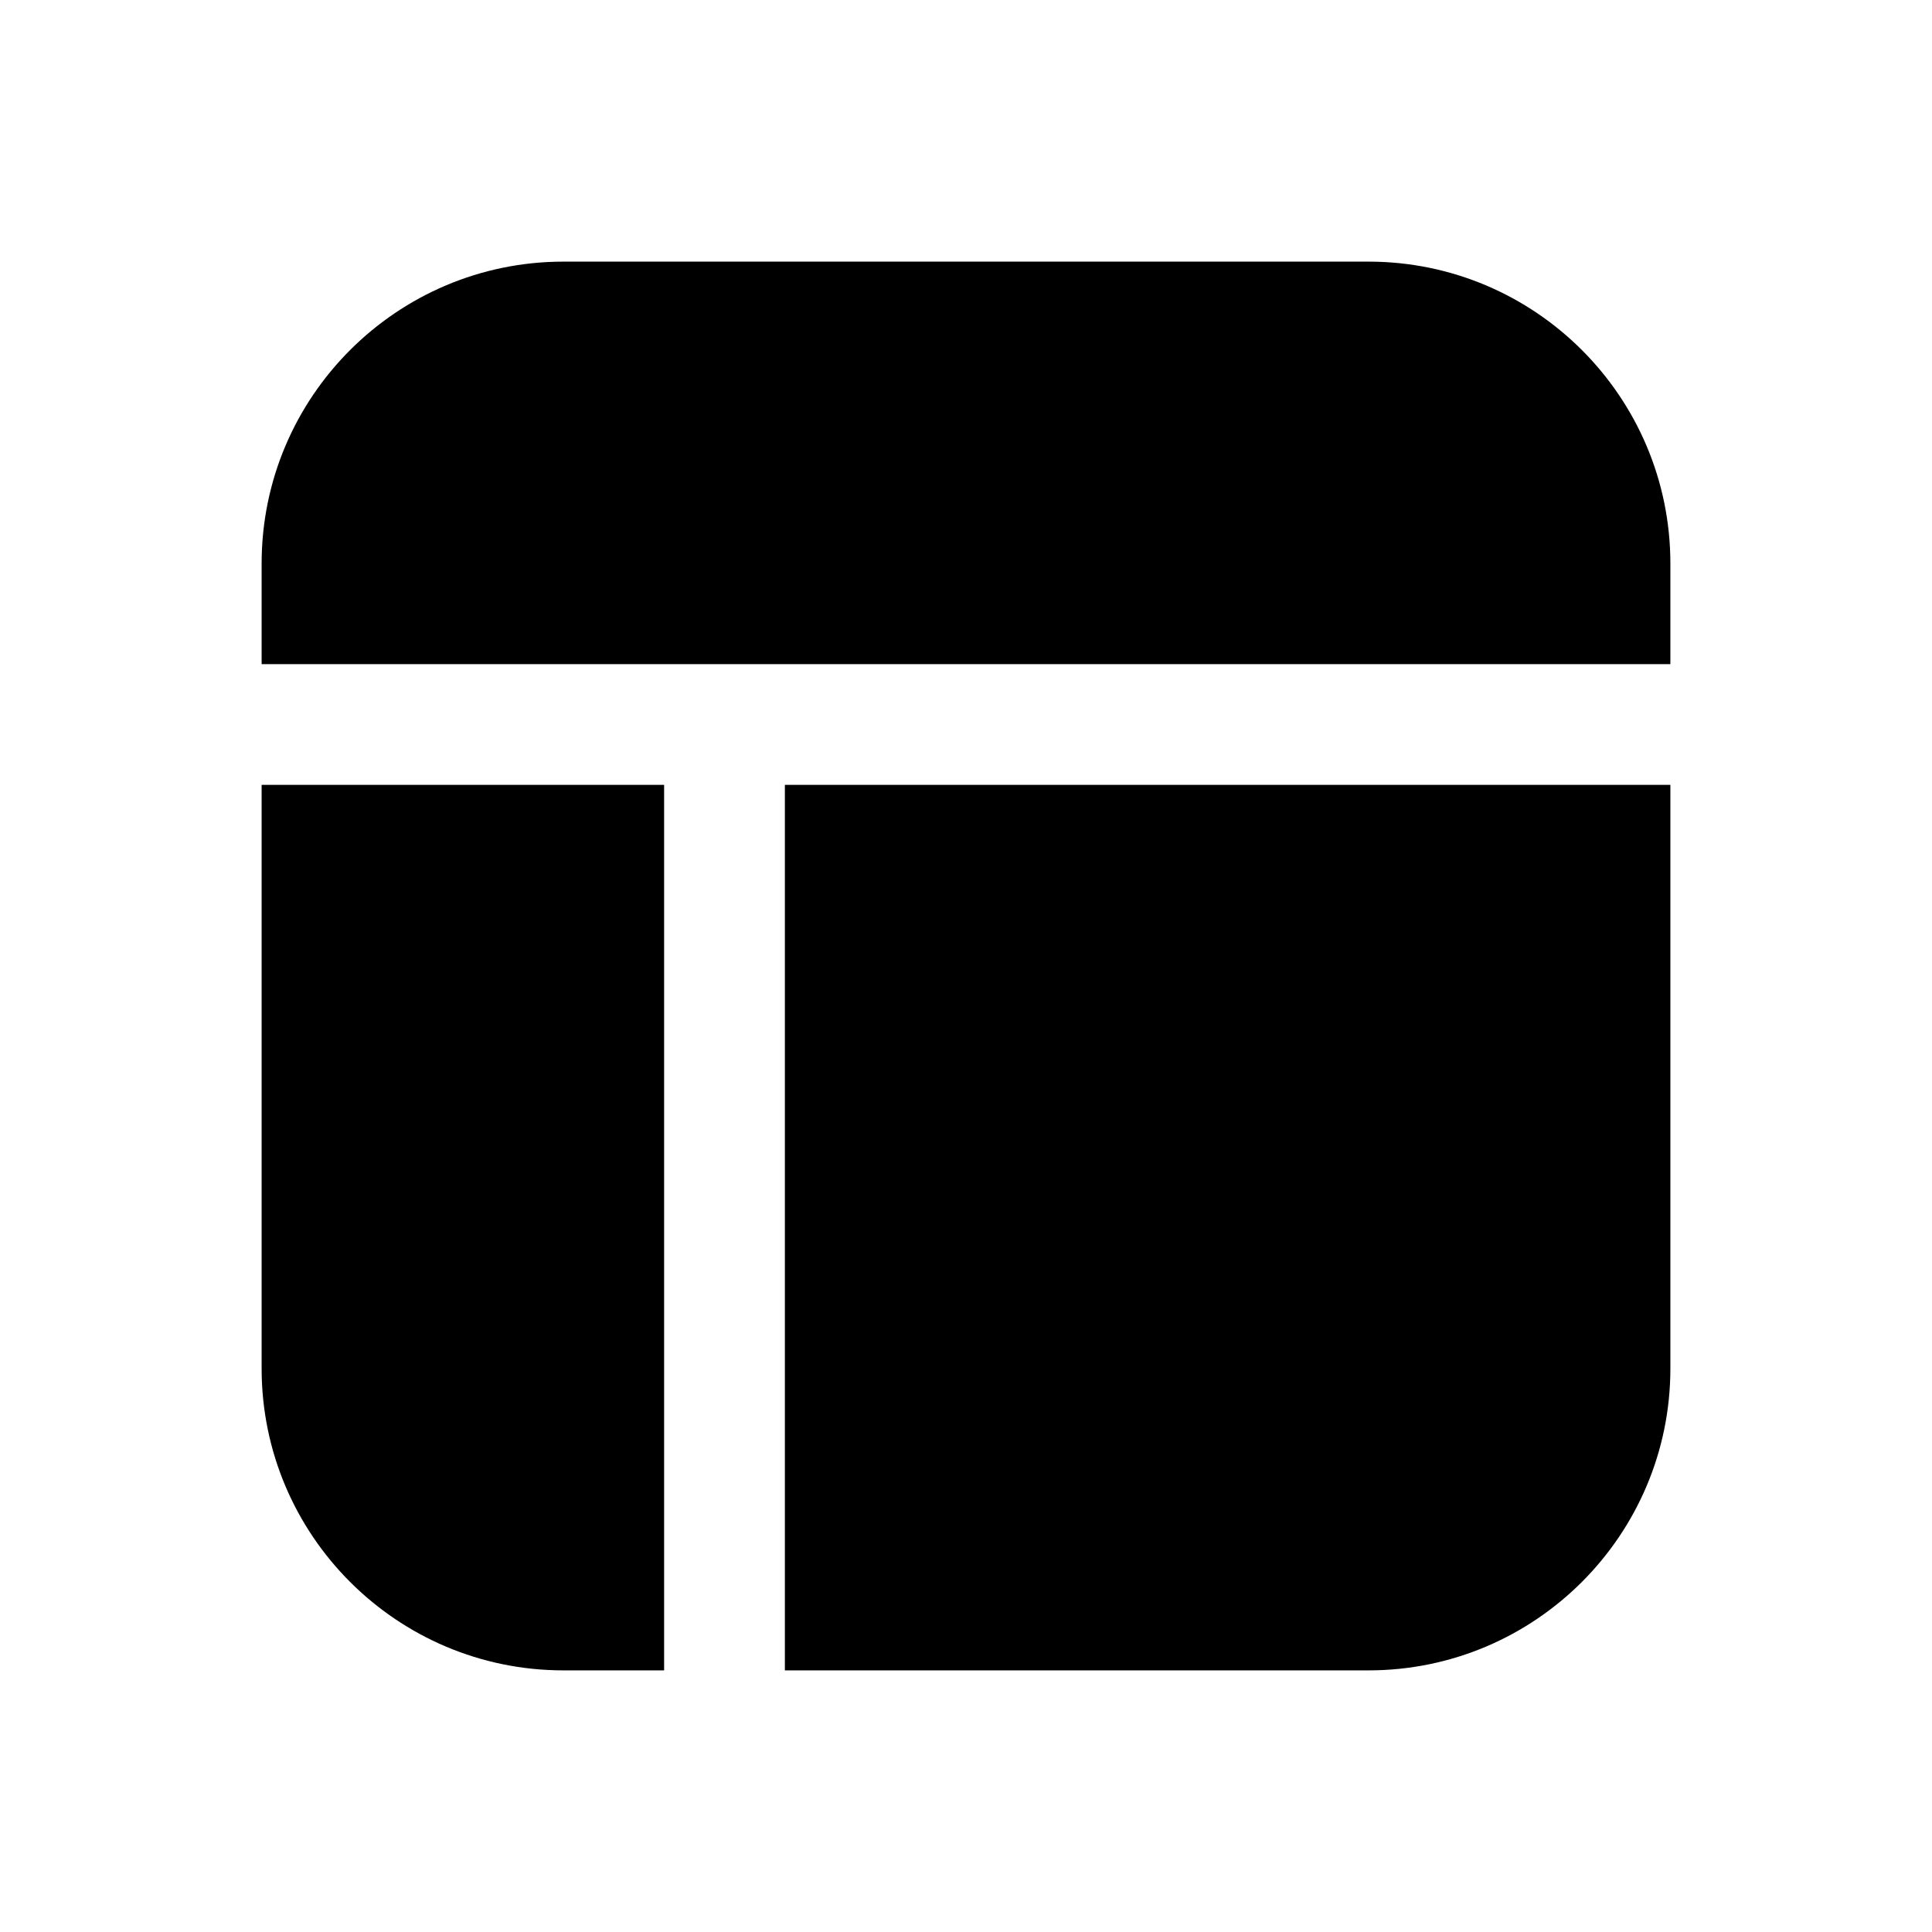 <svg width="24" height="24" viewBox="0 0 24 24" fill="none" xmlns="http://www.w3.org/2000/svg">
<path d="M3.25 9.75H8.25V20.75H7C4.93 20.75 3.25 19.07 3.25 17V9.75ZM17 3.25H7C4.93 3.25 3.25 4.93 3.25 7V8.25H20.75V7C20.75 4.93 19.07 3.25 17 3.25ZM9.75 20.75H17C19.07 20.75 20.75 19.07 20.75 17V9.75H9.75V20.75Z" fill="black"/>
</svg>

